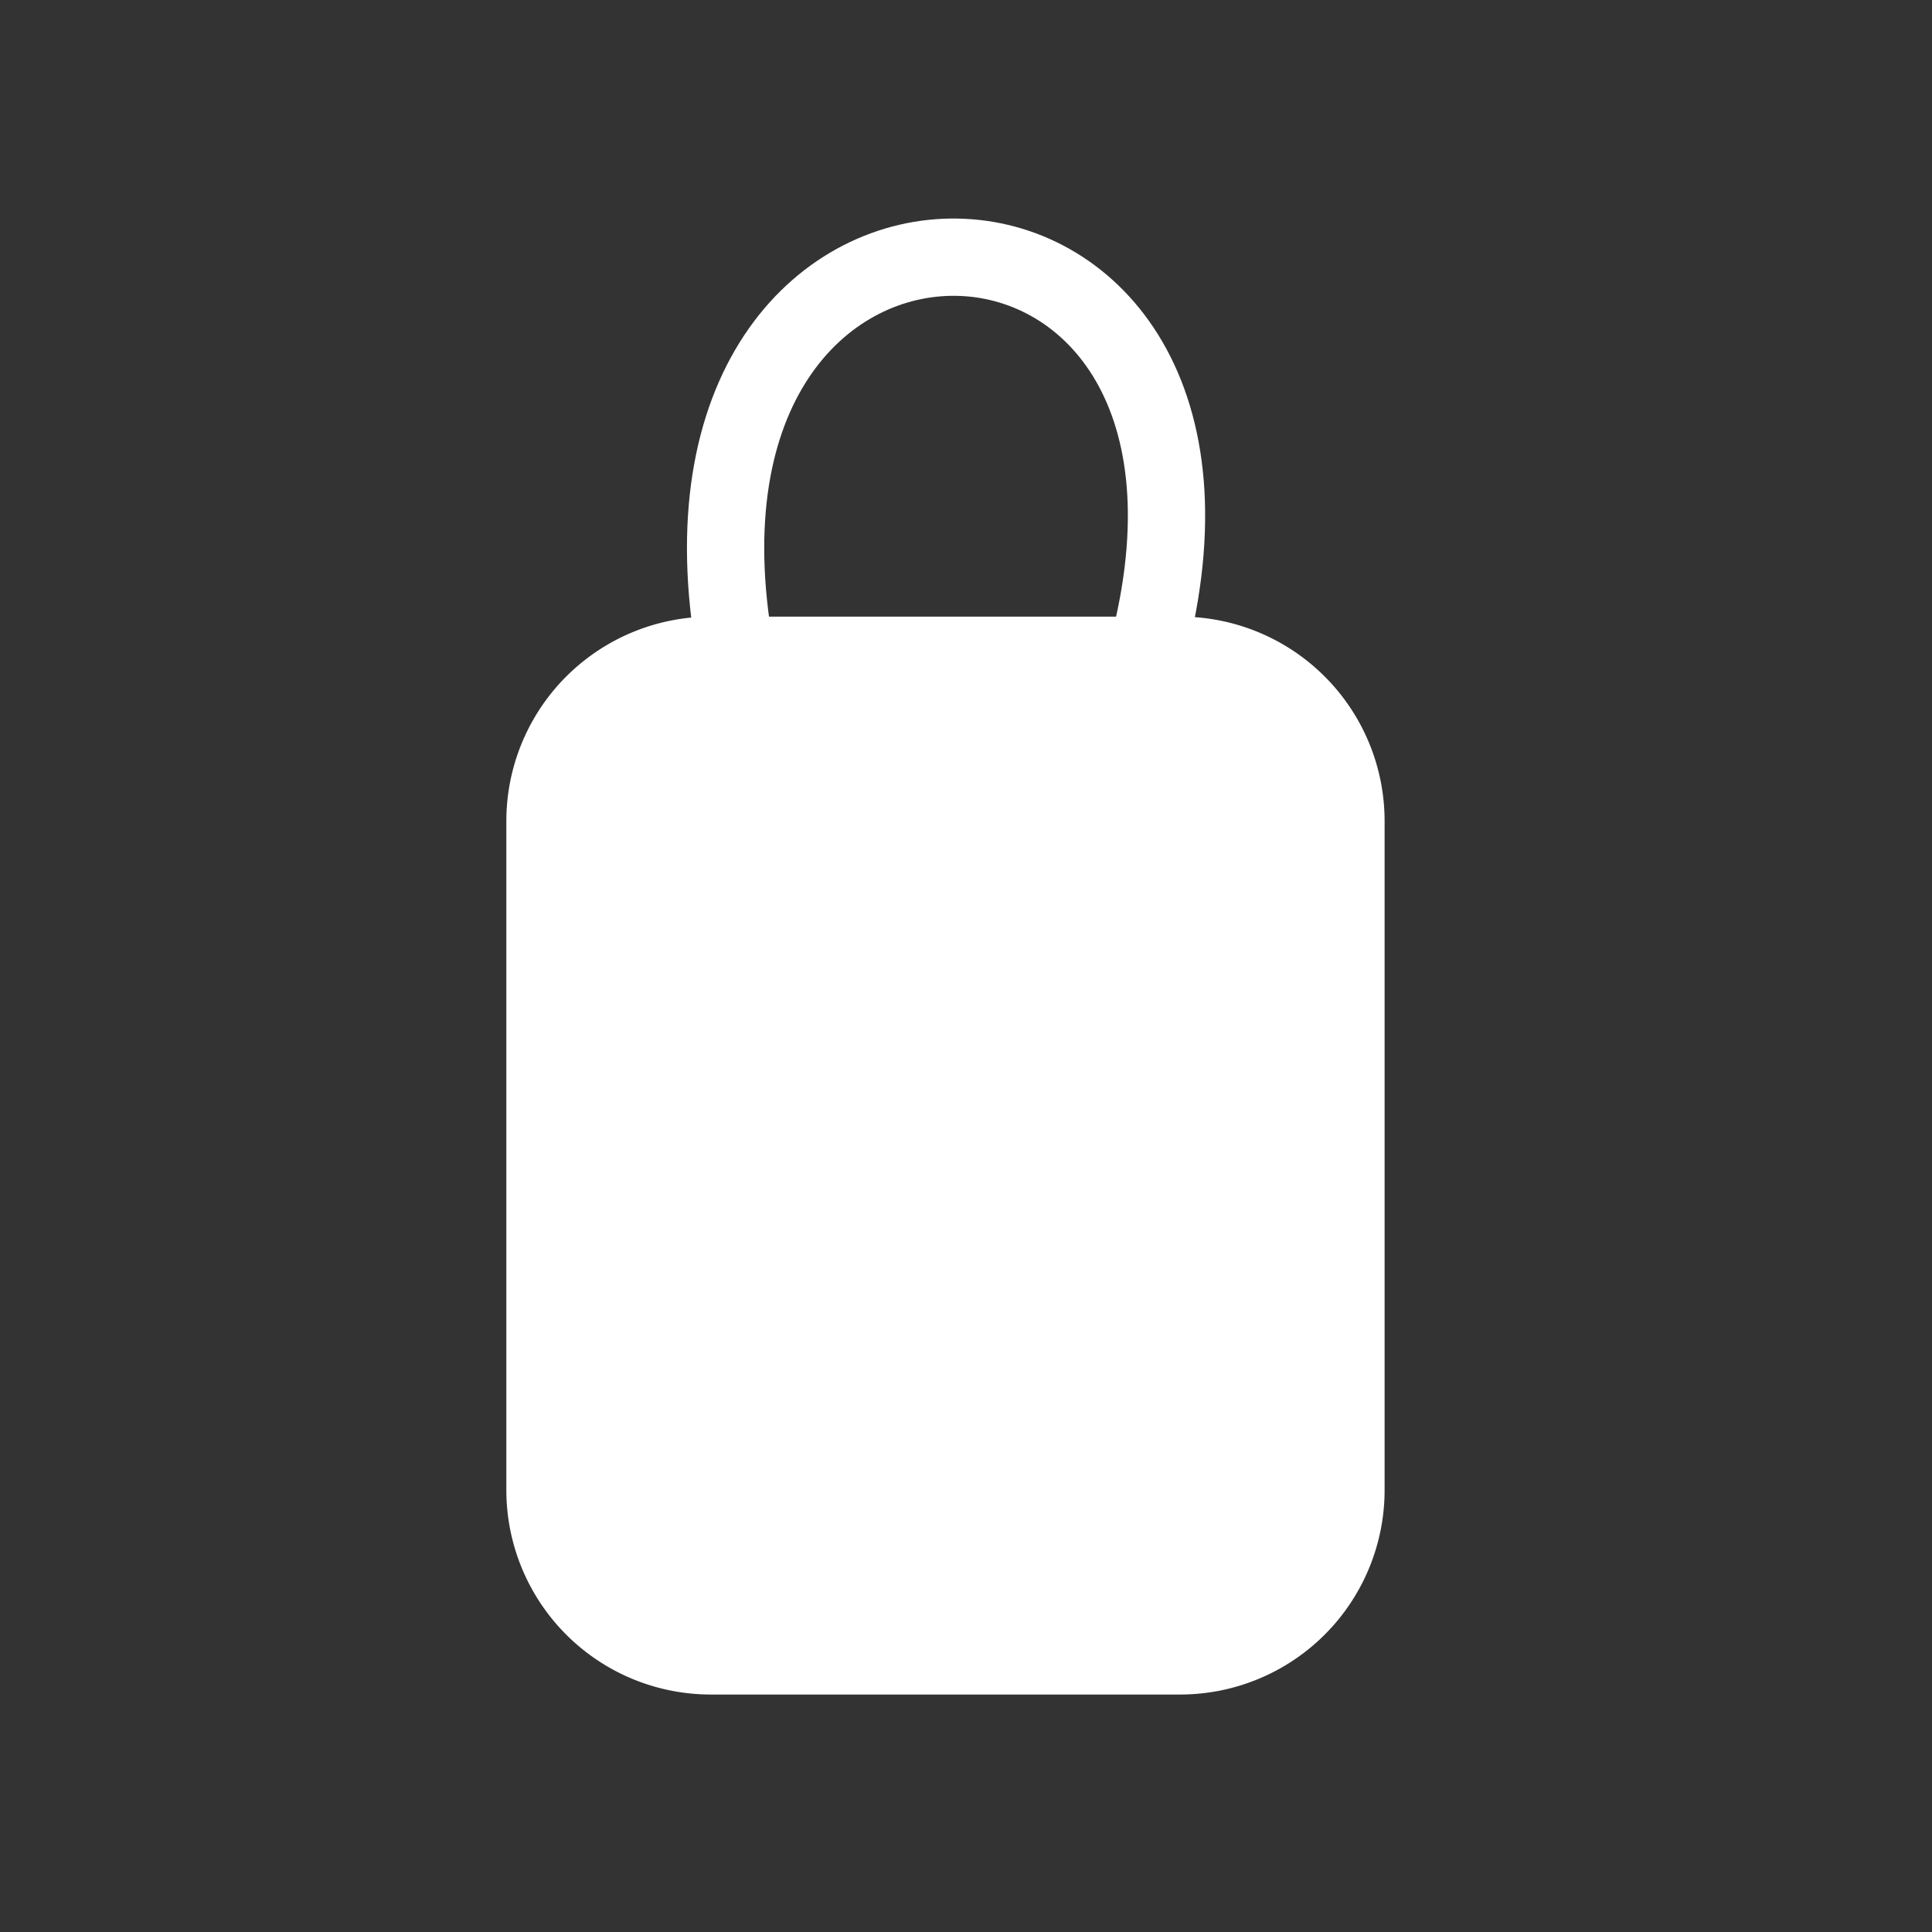 <?xml version="1.0" encoding="utf-8"?>
<svg
	version="1.1"
	xmlns="http://www.w3.org/2000/svg"
	xmlns:xlink="http://www.w3.org/1999/xlink"
	x="0%" y="0%"
	width="100%" height="100%"
	viewBox="0 0 24.0 24.0"
	enable-background="new 0 0 24.0 24.0"
	xml:space="preserve">
	<rect x="0" y="0" width="24.0" height="24.0" fill="#333333" stroke="none"/>
	<path
		fill="#FFFFFF"
		stroke="#FFFFFF"
		fill-opacity="1.000"
		stroke-opacity="1.000"
		fill-rule="nonzero"
		stroke-width="0.24"
		stroke-linejoin="miter"
		stroke-linecap="square"
		d="M8.84,7.78L14.66,7.78A2.42 2.42 0 0 1 17.08,10.20L17.08,18.51A2.42 2.42 0 0 1 14.66,20.93L8.84,20.93A2.42 2.42 0 0 1 6.41,18.51L6.41,10.20A2.42 2.42 0 0 1 8.84,7.78z"/>
	<path
		fill="#FFFFFF"
		stroke="#FFFFFF"
		fill-opacity="0.000"
		stroke-opacity="1.000"
		fill-rule="nonzero"
		stroke-width="0.96"
		stroke-linejoin="miter"
		stroke-linecap="square"
		d="M9.11,7.95C8.07,1.51,15.82,1.71,14.29,7.95"/>
</svg>